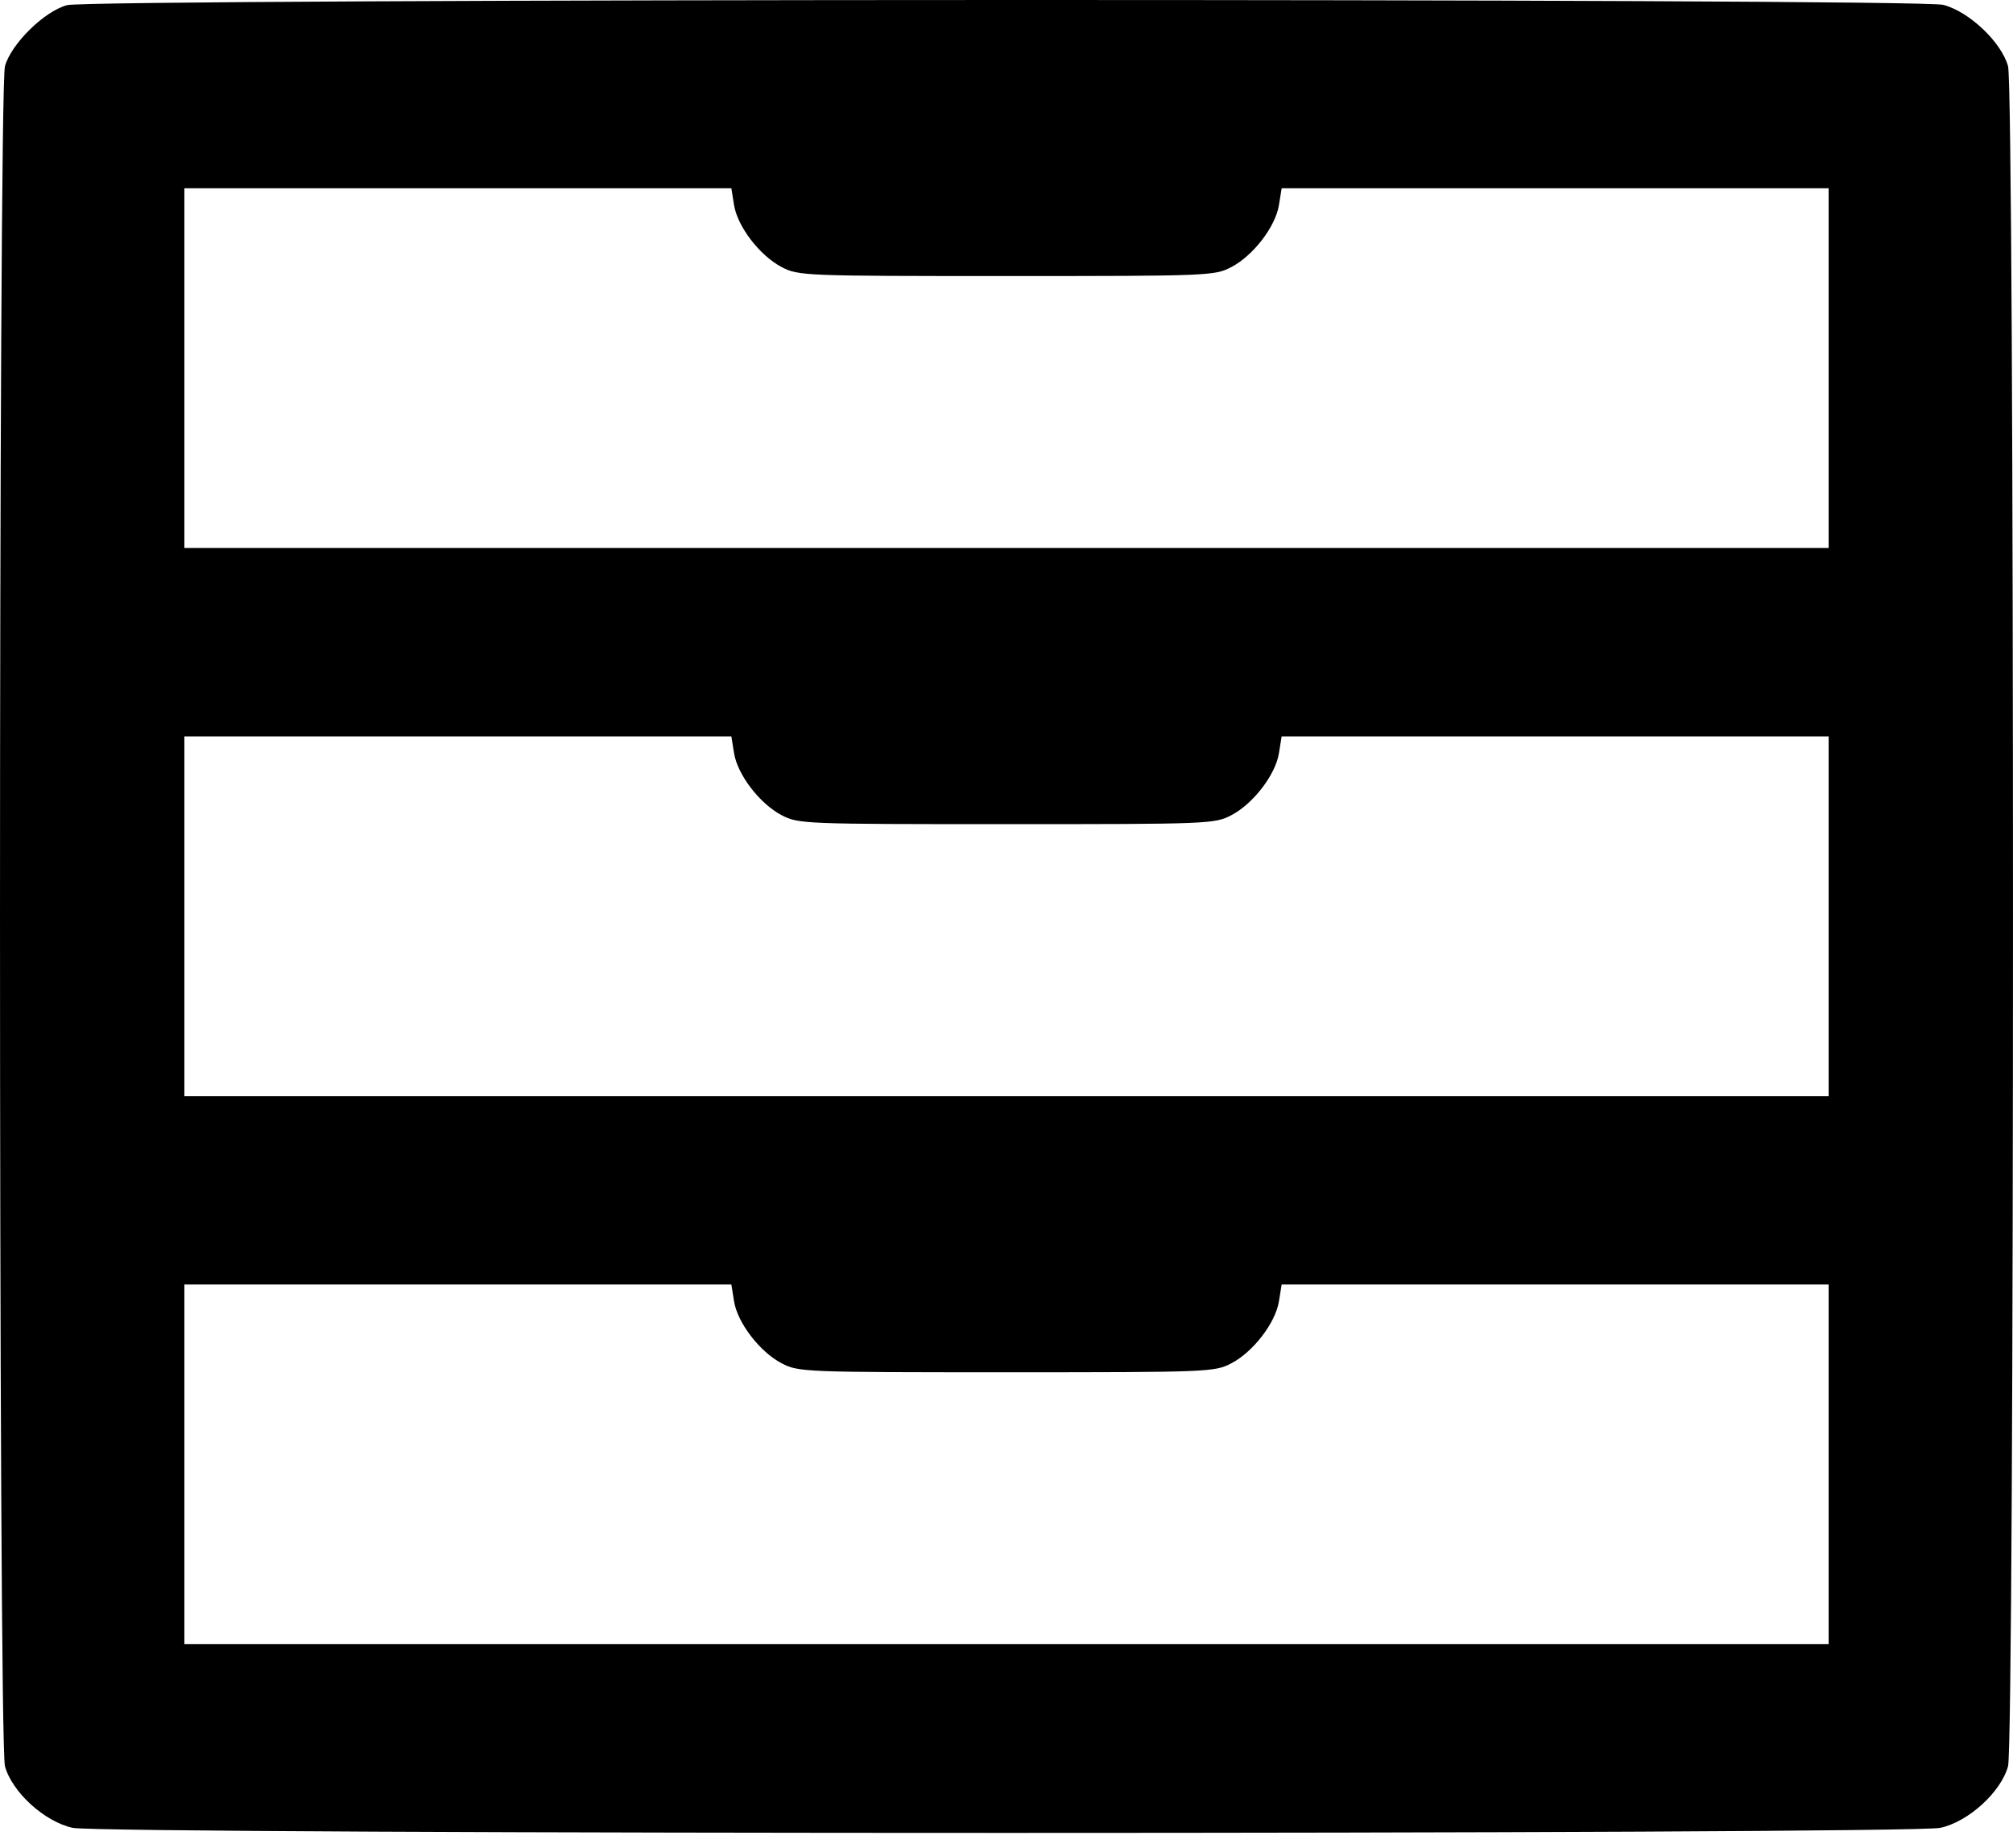 <svg width="110" height="101" viewBox="0 0 110 101" fill="none" xmlns="http://www.w3.org/2000/svg">
<path fill-rule="evenodd" clip-rule="evenodd" d="M3.665 0.281C2.426 0.609 0.605 2.4 0.271 3.619C-0.09 4.942 -0.09 95.188 0.271 96.512C0.66 97.93 2.442 99.55 3.975 99.879C5.688 100.247 104.312 100.247 106.025 99.879C107.558 99.55 109.34 97.93 109.729 96.512C110.09 95.188 110.09 4.942 109.729 3.619C109.368 2.301 107.588 0.618 106.18 0.264C104.74 -0.099 5.038 -0.082 3.665 0.281ZM40.112 11.205C40.3 12.383 41.52 13.971 42.716 14.595C43.627 15.071 43.947 15.084 55 15.084C66.053 15.084 66.373 15.071 67.284 14.595C68.481 13.971 69.7 12.383 69.888 11.205L70.035 10.287H84.98H99.926V20.115V29.942H55H10.074V20.115V10.287H25.02H39.965L40.112 11.205ZM40.112 41.155C40.3 42.334 41.52 43.922 42.716 44.546C43.627 45.022 43.947 45.034 55 45.034C66.053 45.034 66.373 45.022 67.284 44.546C68.481 43.922 69.7 42.334 69.888 41.155L70.035 40.238H84.98H99.926V50.065V59.893H55H10.074V50.065V40.238H25.02H39.965L40.112 41.155ZM40.112 71.106C40.3 72.284 41.52 73.872 42.716 74.496C43.627 74.972 43.947 74.985 55 74.985C66.053 74.985 66.373 74.972 67.284 74.496C68.481 73.872 69.7 72.284 69.888 71.106L70.035 70.188H84.98H99.926V80.016V89.843H55H10.074V80.016V70.188H25.02H39.965L40.112 71.106Z" fill="black"/>
</svg>
